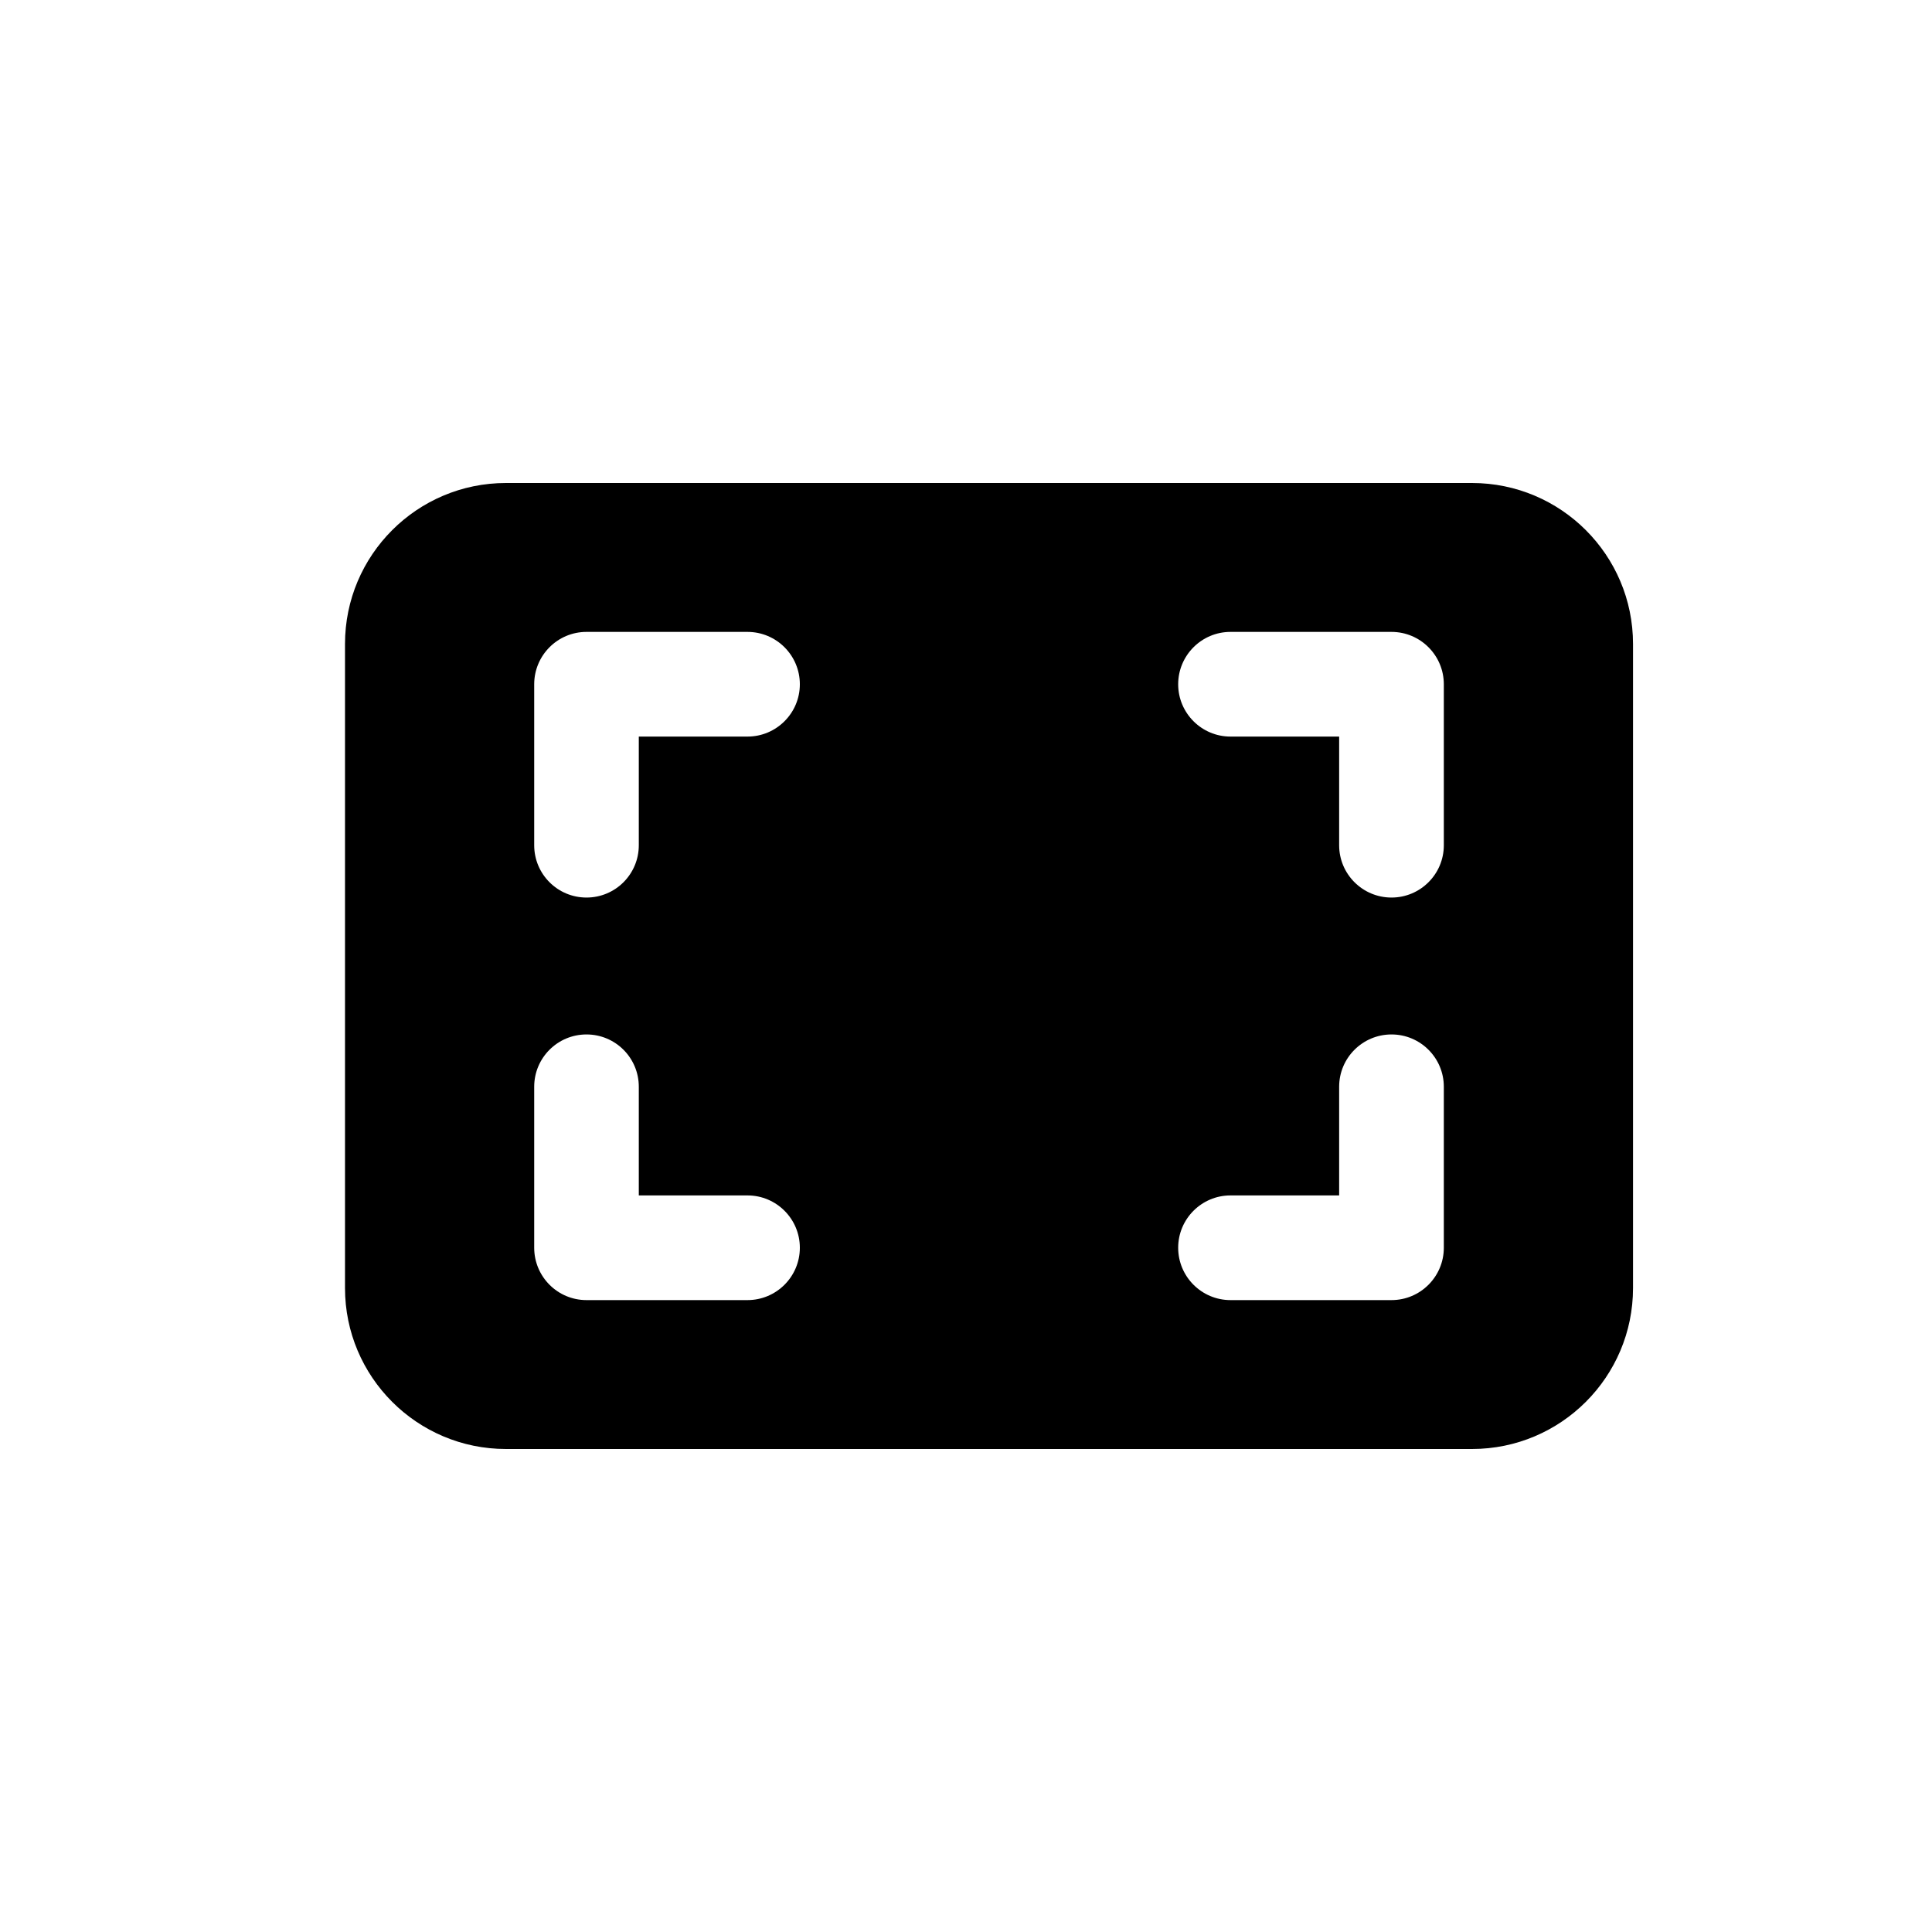 <svg width="28" height="28" viewBox="0 0 28 28" fill="none" xmlns="http://www.w3.org/2000/svg">
<path fill-rule="evenodd" clip-rule="evenodd" d="M7.333 7C6.045 7 5 8.045 5 9.333V18.667C5 19.955 6.045 21 7.333 21H21.333C22.622 21 23.667 19.955 23.667 18.667V9.333C23.667 8.045 22.622 7 21.333 7H7.333ZM8.5 18.842C8.081 18.842 7.742 18.502 7.742 18.083V15.75C7.742 15.331 8.081 14.992 8.5 14.992C8.919 14.992 9.258 15.331 9.258 15.75V17.325H10.833C11.252 17.325 11.592 17.665 11.592 18.083C11.592 18.502 11.252 18.842 10.833 18.842H8.5ZM7.742 9.917C7.742 9.498 8.081 9.158 8.5 9.158H10.833C11.252 9.158 11.592 9.498 11.592 9.917C11.592 10.335 11.252 10.675 10.833 10.675H9.258V12.25C9.258 12.669 8.919 13.008 8.5 13.008C8.081 13.008 7.742 12.669 7.742 12.25V9.917ZM20.167 9.158C20.585 9.158 20.925 9.498 20.925 9.917V12.25C20.925 12.669 20.585 13.008 20.167 13.008C19.748 13.008 19.408 12.669 19.408 12.25V10.675H17.833C17.415 10.675 17.075 10.335 17.075 9.917C17.075 9.498 17.415 9.158 17.833 9.158L20.167 9.158ZM20.925 18.083C20.925 18.502 20.585 18.842 20.167 18.842H17.833C17.415 18.842 17.075 18.502 17.075 18.083C17.075 17.665 17.415 17.325 17.833 17.325L19.408 17.325V15.75C19.408 15.331 19.748 14.992 20.167 14.992C20.585 14.992 20.925 15.331 20.925 15.75L20.925 18.083Z" fill="black"/>
</svg>
